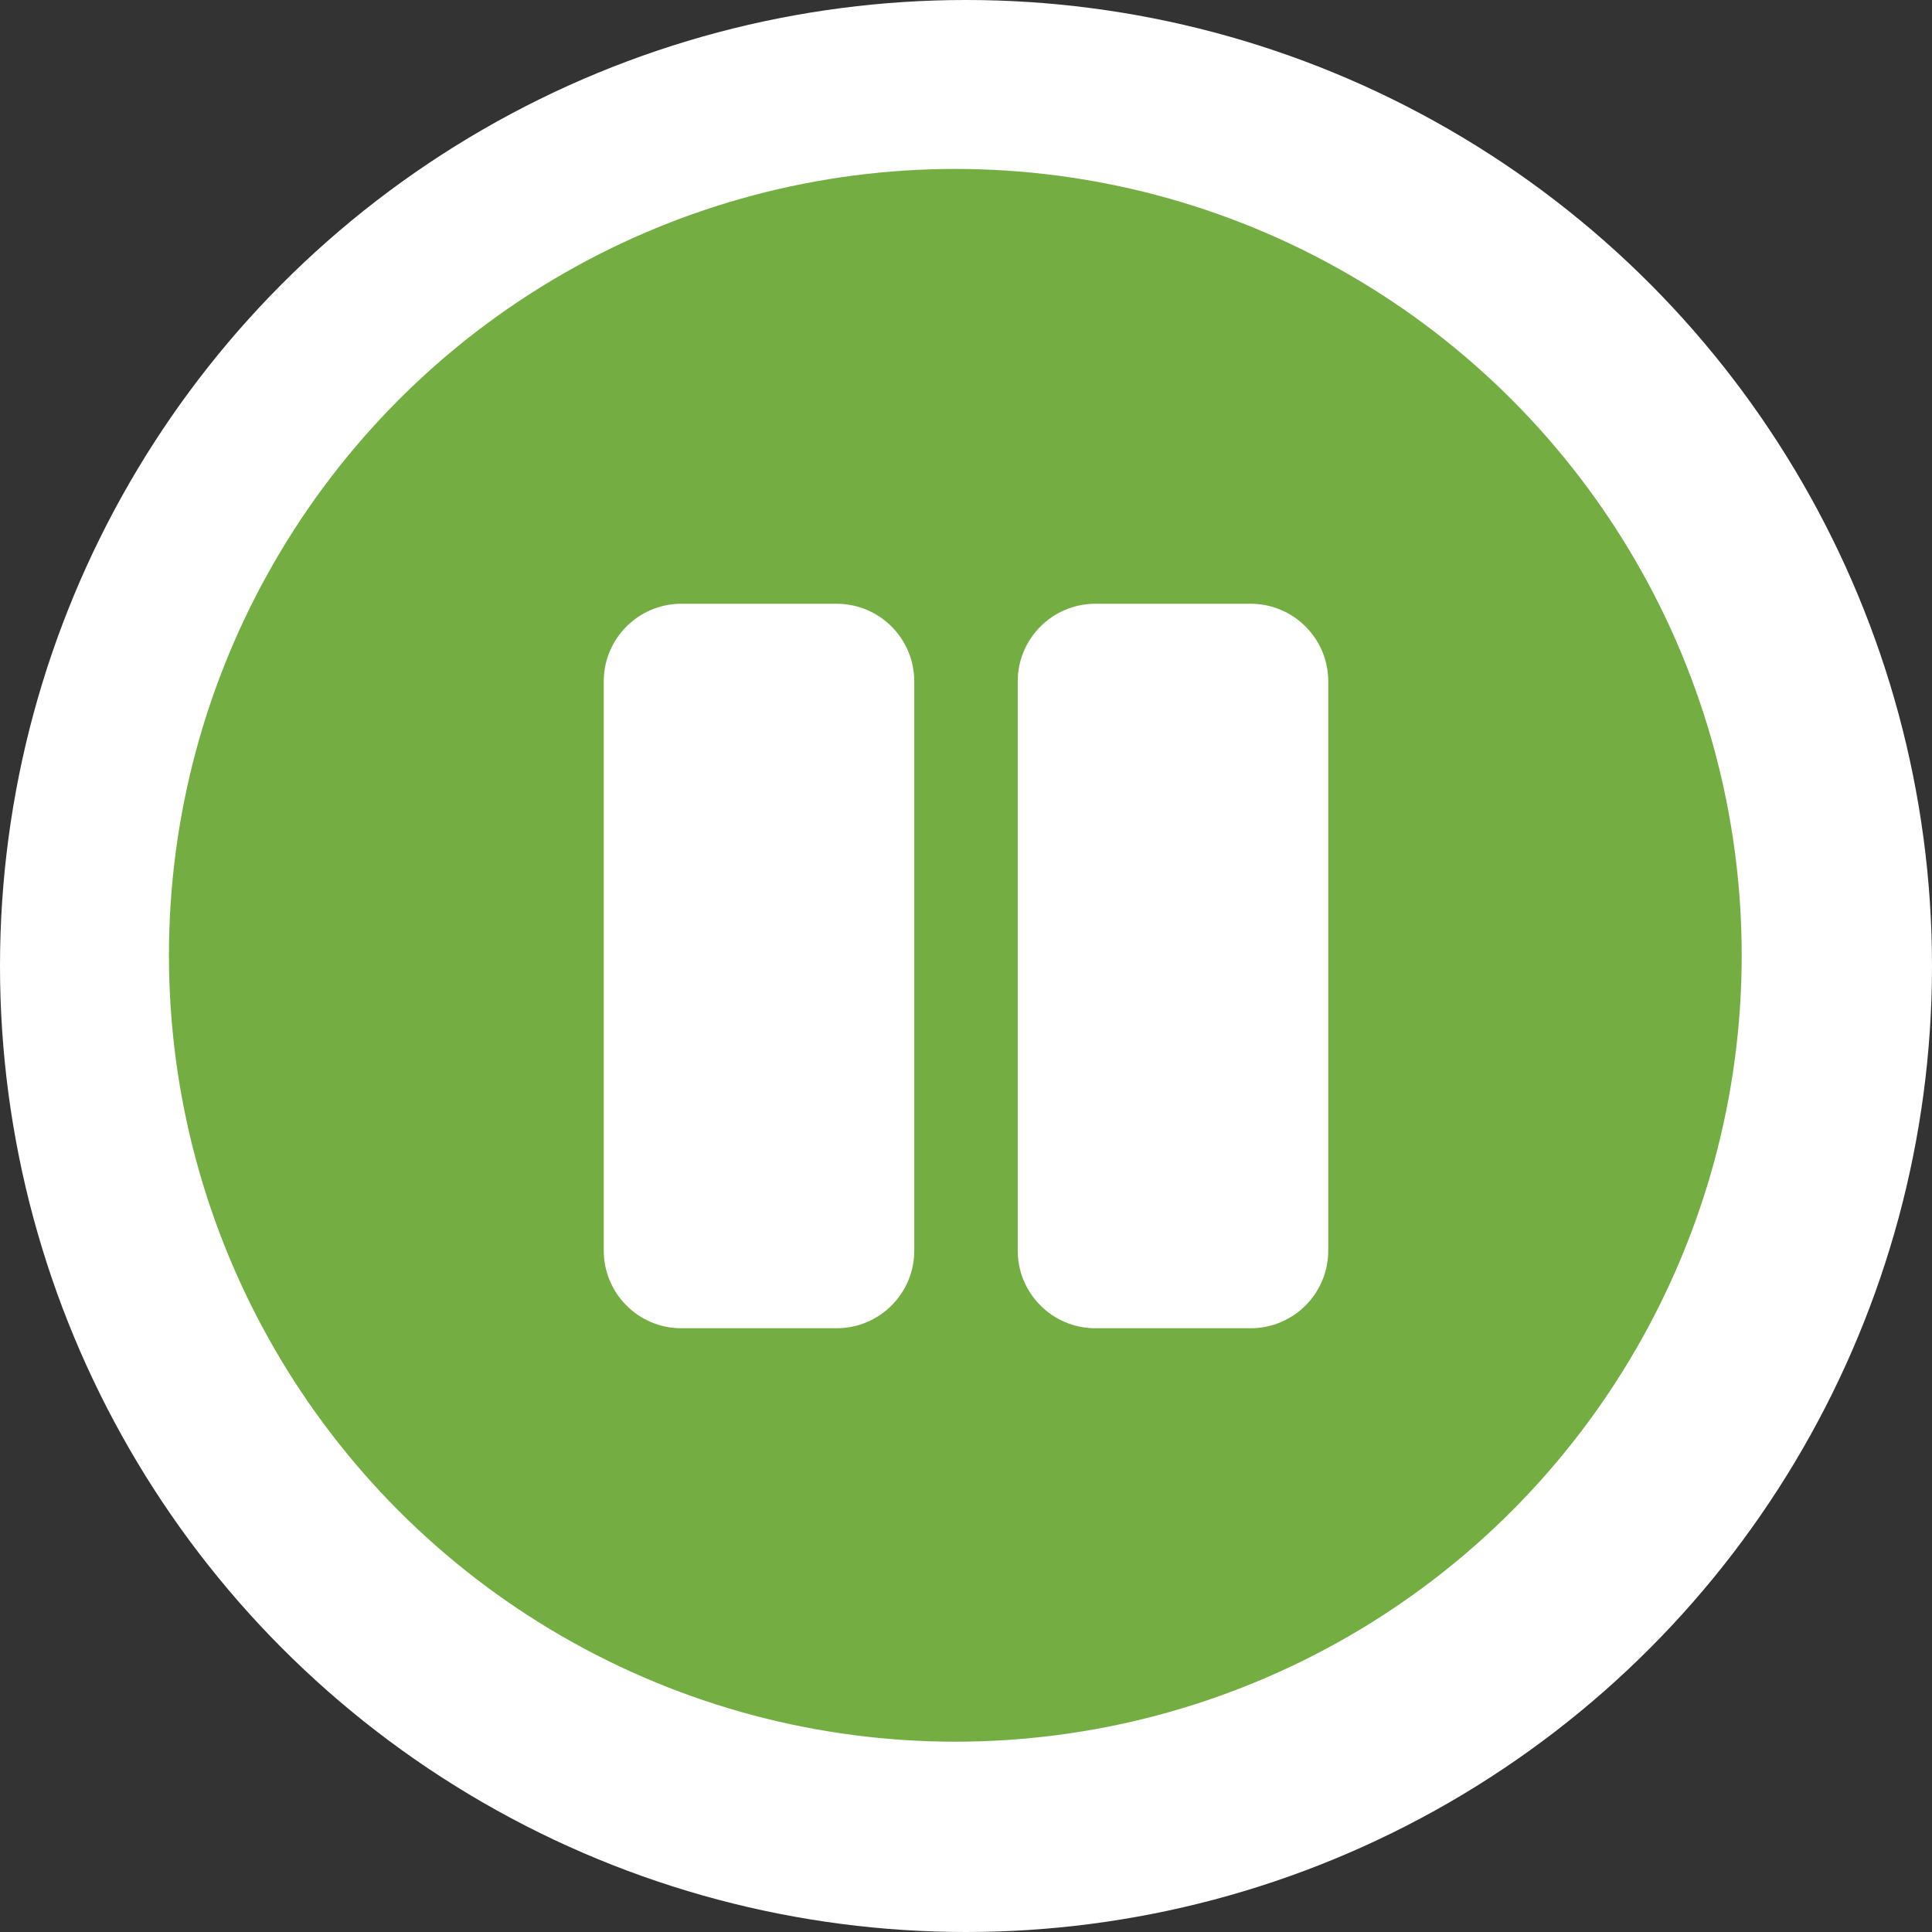<?xml version="1.0" encoding="UTF-8"?>
<svg width="36px" height="36px" viewBox="0 0 36 36" version="1.1" xmlns="http://www.w3.org/2000/svg" xmlns:xlink="http://www.w3.org/1999/xlink">
    <rect x="0" y="0" width="36" height="36" fill="#333333" stroke="none"/>
    <title>9DCF889C-1F13-4785-9D19-0573E593567F</title>
    <g id="Page-1" stroke="none" stroke-width="1" fill="none" fill-rule="evenodd">
        <g id="icons" transform="translate(-56, -524)">
            <g id="RUNNING" transform="translate(19, 424)">
                <g id="Icons/16x16/Compute/Paused-Copy" transform="translate(37, 100)">
                    <rect id="Bounding-box" x="0" y="0" width="36" height="36"></rect>
                    <g id="Group">
                        <circle id="Oval" fill="#FFFFFF" cx="18" cy="18" r="18"></circle>
                        <circle id="Oval" fill="#74AE43" cx="17.801" cy="17.801" r="14.653"></circle>
                        <path d="M15.589,24.75 C16.388,24.75 17.036,24.102 17.036,23.304 L17.036,12.696 C17.036,11.898 16.388,11.25 15.589,11.25 L12.696,11.25 C11.898,11.25 11.25,11.898 11.25,12.696 L11.25,23.304 C11.25,24.102 11.898,24.75 12.696,24.75 L15.589,24.75 Z M23.304,24.75 C24.102,24.75 24.75,24.102 24.75,23.304 L24.75,12.696 C24.75,11.898 24.102,11.25 23.304,11.25 L20.411,11.25 C19.612,11.25 18.964,11.898 18.964,12.696 L18.964,23.304 C18.964,24.102 19.612,24.75 20.411,24.75 L23.304,24.75 Z" id="" fill="#FFFFFF" fill-rule="nonzero"></path>
                    </g>
                </g>
            </g>
        </g>
    </g>
</svg>